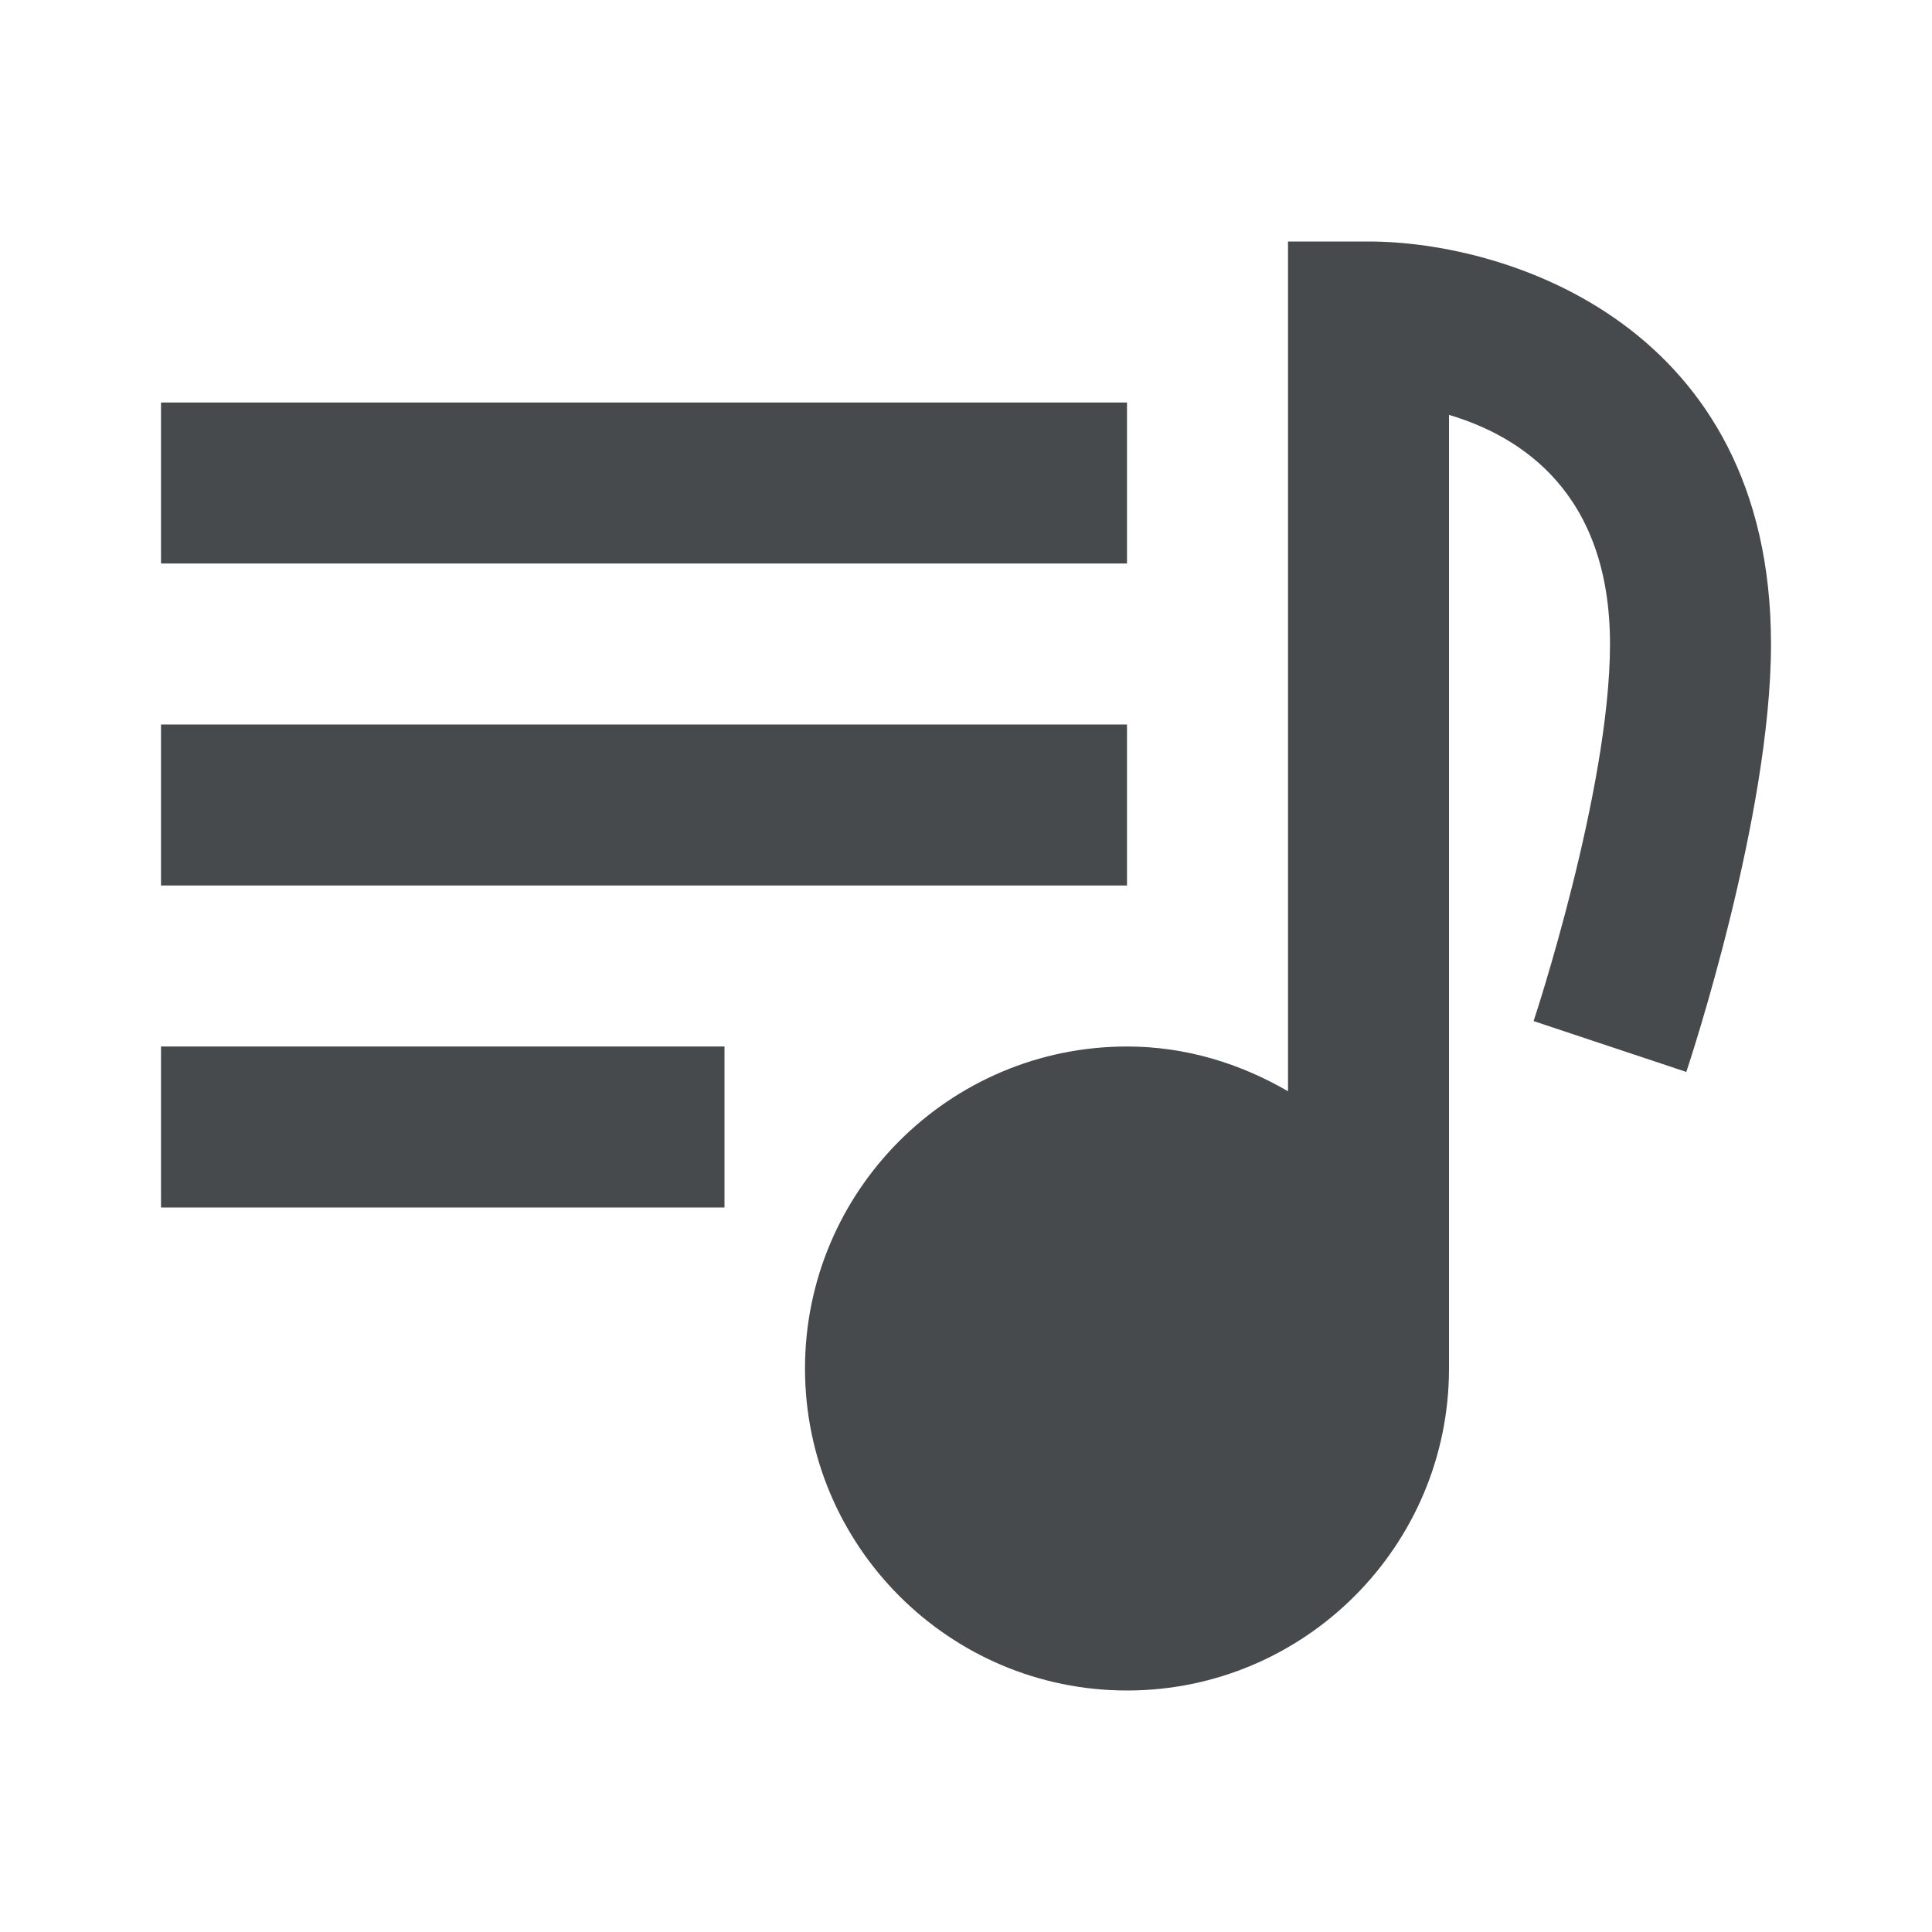 <svg width="24" height="24" viewBox="0 0 24 24" fill="none" xmlns="http://www.w3.org/2000/svg">
<path d="M17 3H16V13.556C15.409 13.212 14.732 13 14 13C11.794 13 10 14.794 10 17C10 19.206 11.794 21 14 21C16.206 21 18 19.206 18 17V5.154C18.89 5.417 20 6.121 20 8C20 9.812 19.061 12.655 19.051 12.684L20.948 13.316C20.991 13.187 22 10.137 22 8C22 4.045 18.729 3 17 3Z" fill="#464A4D"/>
<path d="M14 5H2V7H14V5Z" fill="#464A4D"/>
<path d="M14 9H2V11H14V9Z" fill="#464A4D"/>
<path d="M9 13H2V15H9V13Z" fill="#464A4D"/>
</svg>

